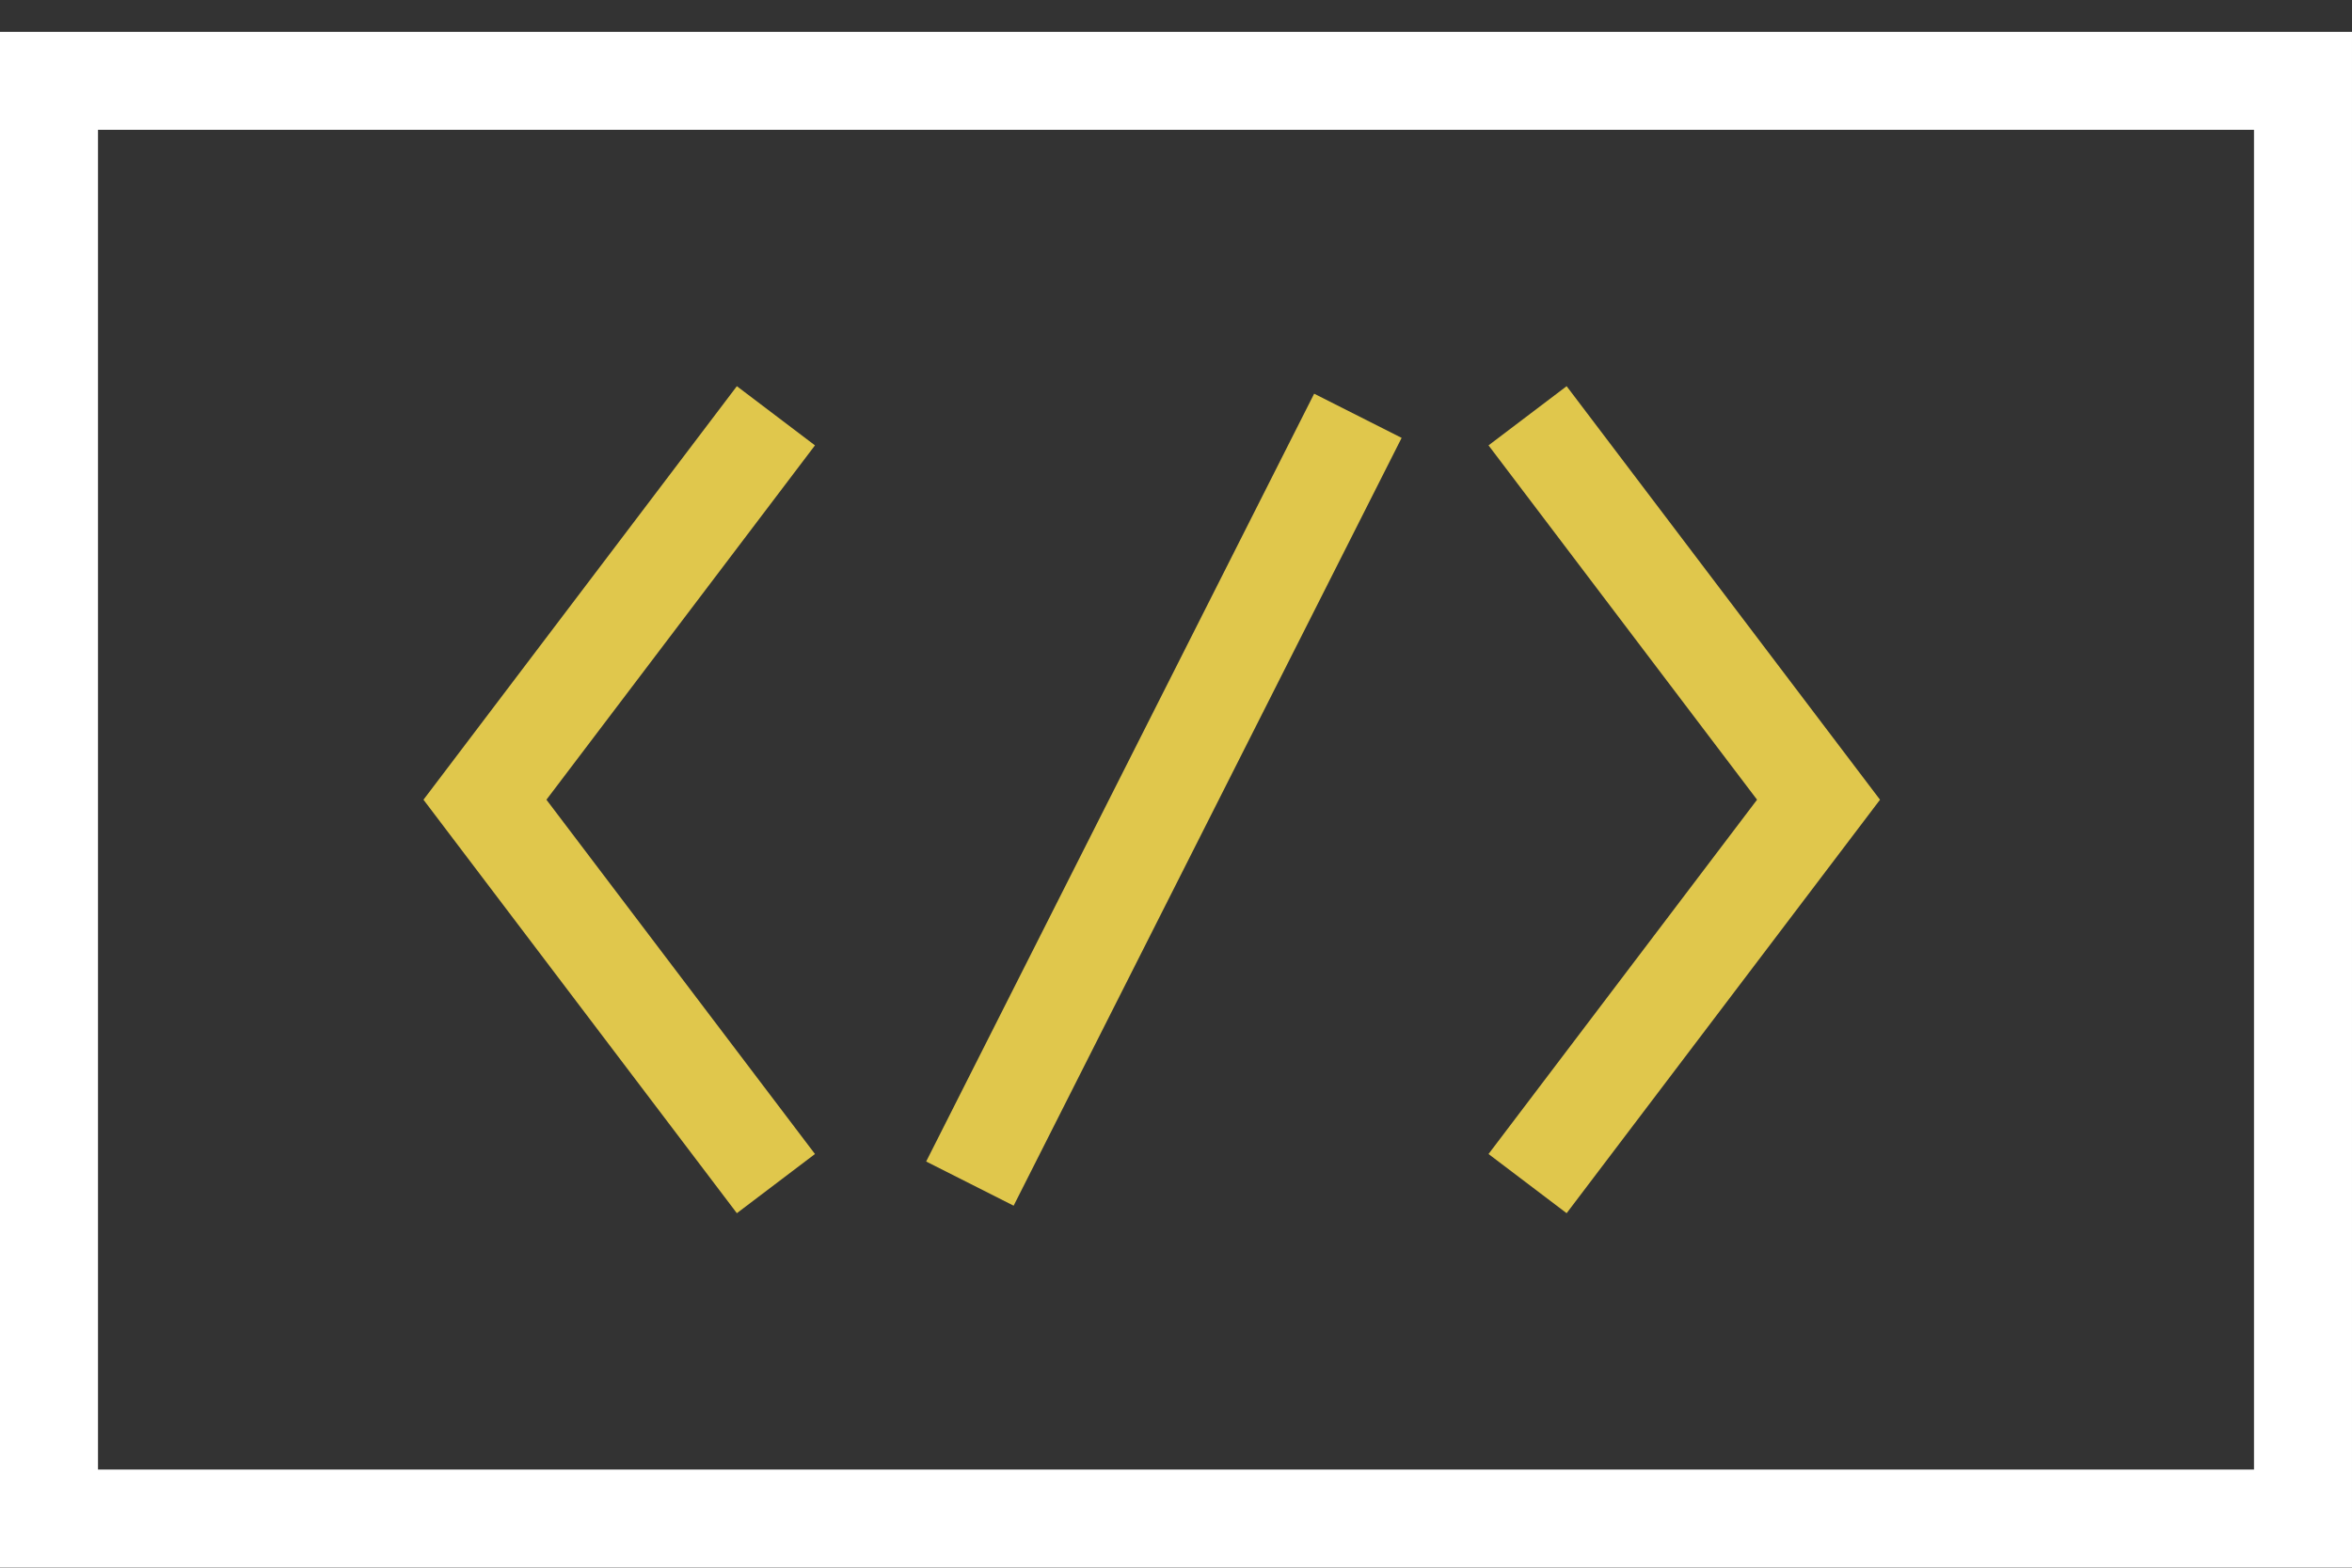 <svg width="48" height="32" viewBox="0 0 48 32" fill="none" xmlns="http://www.w3.org/2000/svg">
<rect x="0" y="0" width="48" height="32" fill="#333333" stroke="none"/>
<rect x="1" y="1.65" width="46" height="29.347" stroke="white" stroke-width="2"/>
<path d="M15.835 8.487L9.897 16.324L15.835 24.16" stroke="#E0C74C" stroke-width="2"/>
<path d="M31.175 8.487L37.113 16.324L31.175 24.16" stroke="#E0C74C" stroke-width="2"/>
<path d="M19.794 24.16L27.712 8.487" stroke="#E0C74C" stroke-width="2"/>
</svg>
